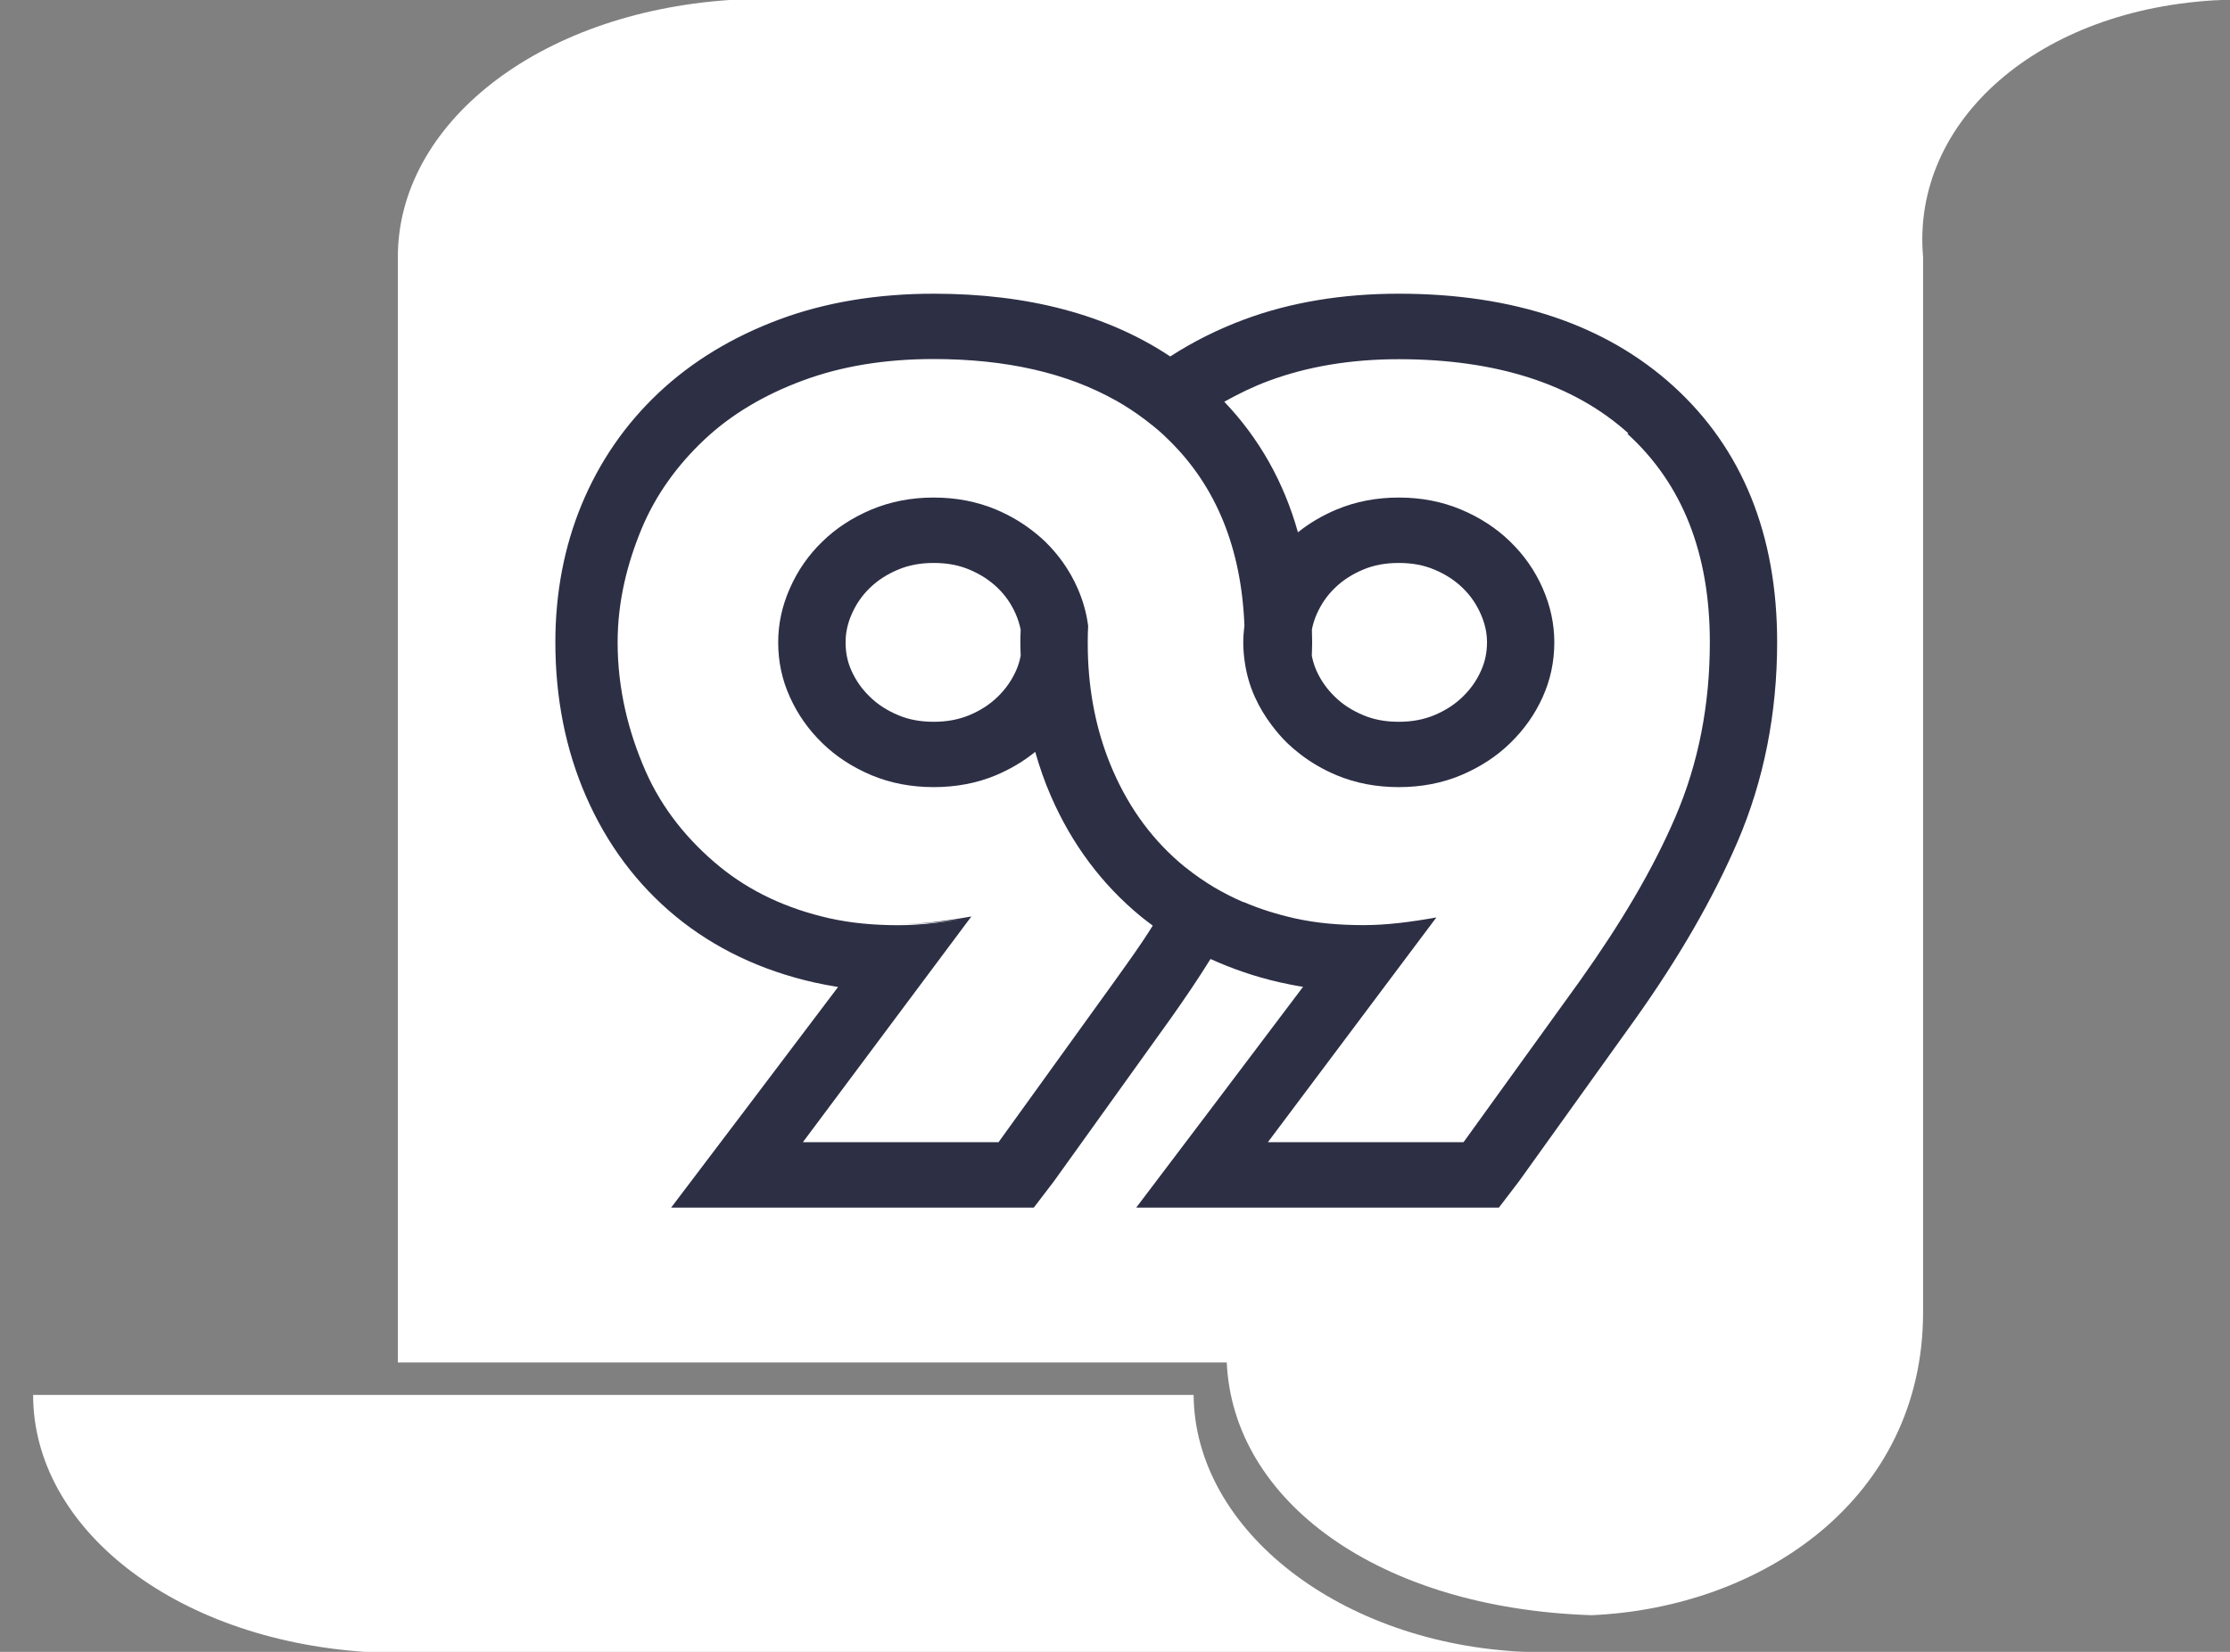 <?xml version="1.0" encoding="UTF-8"?>
<svg width="27px" height="20px" viewBox="0 0 27 20" version="1.1" xmlns="http://www.w3.org/2000/svg" xmlns:xlink="http://www.w3.org/1999/xlink">
    <rect x="0" y="0" width="27" height="20" fill="#808080" stroke="none"/>
    <!-- Generator: Sketch 49.3 (51167) - http://www.bohemiancoding.com/sketch -->
    <title>i01</title>
    <desc>Created with Sketch.</desc>
    <defs></defs>
    <g id="UiKit" stroke="none" stroke-width="1" fill="none" fill-rule="evenodd">
        <g id="i01">
            <path d="M4.817,3.111 C4.817,1.509 6.496,0.159 8.832,-2.22044605e-15 L12.846,-2.22044605e-15 L9.233,-2.22044605e-15 L26.495,-2.22044605e-15 C26.734,-2.22044605e-15 26.815,0.002 26.897,-2.22044605e-15 C24.682,0.094 23.139,1.47 23.284,3.111 L23.284,15.888 C23.284,18.144 21.339,19.466 19.269,19.556 C16.684,19.471 14.93,18.172 14.853,16.496 L11.24,16.496 L4.817,16.496 L4.817,3.111 Z" id="Combined-Shape" fill="#FFFFFF" transform="translate(15.857, 9.778) scale(-1, -1) rotate(180) translate(-15.857, -9.778) "></path>
            <path d="M14.452,16.889 L10.437,16.889 L4.416,16.889 L0.401,16.889 C0.401,18.491 2.091,19.841 4.416,20 L4.416,20 L4.817,20 L18.065,20 C18.302,20 18.385,19.998 18.466,20 C16.236,19.906 14.464,18.53 14.452,16.889" id="Fill-5" fill="#FFFFFF" transform="translate(9.434, 18.444) scale(-1, -1) rotate(180) translate(-9.434, -18.444) "></path>
            <path d="M15.884,7.622 C15.896,7.559 15.915,7.497 15.943,7.434 C15.997,7.313 16.068,7.209 16.163,7.118 C16.257,7.026 16.37,6.953 16.506,6.896 C16.634,6.842 16.775,6.816 16.936,6.816 C17.097,6.816 17.238,6.842 17.366,6.896 C17.502,6.953 17.614,7.026 17.709,7.118 C17.803,7.209 17.875,7.313 17.928,7.434 C17.979,7.549 18.004,7.661 18.004,7.777 C18.004,7.902 17.98,8.014 17.931,8.122 C17.878,8.241 17.805,8.344 17.709,8.437 C17.614,8.529 17.502,8.602 17.366,8.659 C17.238,8.712 17.097,8.739 16.936,8.739 C16.774,8.739 16.634,8.713 16.506,8.659 C16.37,8.602 16.257,8.529 16.163,8.437 C16.067,8.344 15.994,8.241 15.94,8.122 C15.914,8.063 15.895,8.002 15.883,7.939 C15.884,7.885 15.887,7.832 15.887,7.777 C15.887,7.725 15.885,7.674 15.884,7.622 L15.884,7.622 Z M12.358,7.939 C12.346,8.002 12.328,8.063 12.301,8.122 C12.247,8.241 12.175,8.344 12.079,8.437 C11.984,8.529 11.872,8.602 11.736,8.659 C11.607,8.712 11.467,8.739 11.305,8.739 C11.144,8.739 11.003,8.713 10.876,8.659 C10.739,8.602 10.627,8.529 10.533,8.437 C10.436,8.344 10.364,8.241 10.31,8.122 C10.261,8.014 10.238,7.902 10.238,7.777 C10.238,7.661 10.262,7.549 10.313,7.434 C10.366,7.313 10.438,7.209 10.532,7.118 C10.627,7.026 10.739,6.953 10.876,6.896 C11.004,6.842 11.144,6.816 11.305,6.816 C11.467,6.816 11.607,6.842 11.736,6.896 C11.871,6.953 11.984,7.026 12.079,7.118 C12.173,7.209 12.245,7.313 12.298,7.434 C12.326,7.498 12.345,7.561 12.358,7.624 C12.356,7.675 12.354,7.726 12.354,7.777 C12.354,7.832 12.357,7.885 12.358,7.939 L12.358,7.939 Z M20.702,7.777 C20.702,8.54 20.563,9.243 20.286,9.889 C20.009,10.534 19.624,11.179 19.133,11.87 L17.72,13.829 L15.351,13.829 L17.391,11.108 C17.084,11.163 16.79,11.201 16.51,11.201 C16.216,11.201 15.937,11.177 15.673,11.118 C15.454,11.068 15.249,11.004 15.057,10.921 C15.056,10.921 15.056,10.922 15.056,10.922 C15.056,10.922 15.056,10.923 15.055,10.923 C14.93,10.869 14.81,10.808 14.695,10.74 C14.578,10.669 14.466,10.592 14.36,10.507 C14.353,10.502 14.346,10.497 14.339,10.491 C13.967,10.186 13.68,9.8 13.476,9.332 C13.297,8.922 13.196,8.473 13.174,7.985 C13.171,7.917 13.17,7.848 13.17,7.777 C13.17,7.71 13.171,7.644 13.175,7.578 C13.155,7.424 13.113,7.272 13.047,7.122 C12.999,7.012 12.94,6.909 12.872,6.812 C12.808,6.722 12.736,6.637 12.655,6.558 C12.62,6.524 12.584,6.493 12.546,6.462 C12.403,6.344 12.241,6.246 12.059,6.169 C11.829,6.073 11.577,6.024 11.305,6.024 C11.033,6.024 10.782,6.073 10.552,6.169 C10.322,6.266 10.123,6.395 9.956,6.558 C9.788,6.721 9.658,6.908 9.564,7.122 C9.469,7.335 9.422,7.554 9.422,7.777 C9.422,8.011 9.469,8.232 9.564,8.44 C9.658,8.649 9.788,8.834 9.956,8.997 C10.123,9.16 10.322,9.289 10.552,9.386 C10.782,9.482 11.033,9.53 11.305,9.53 C11.577,9.53 11.829,9.482 12.059,9.386 C12.236,9.311 12.394,9.217 12.534,9.103 C12.587,9.288 12.649,9.468 12.725,9.641 C12.978,10.222 13.344,10.711 13.813,11.096 C13.859,11.134 13.908,11.17 13.956,11.206 C13.956,11.207 13.957,11.207 13.957,11.207 C13.817,11.433 13.666,11.64 13.502,11.87 L12.09,13.829 L9.721,13.829 L11.761,11.096 C11.454,11.151 11.16,11.189 10.879,11.189 L10.879,11.189 C11.159,11.189 11.453,11.163 11.76,11.108 C11.453,11.163 11.16,11.202 10.879,11.202 C10.586,11.202 10.307,11.177 10.042,11.118 C9.524,11.001 9.08,10.793 8.708,10.488 C8.337,10.183 8.018,9.798 7.814,9.331 C7.61,8.864 7.478,8.346 7.478,7.777 L7.478,7.777 C7.478,7.279 7.595,6.822 7.767,6.405 C7.94,5.989 8.204,5.628 8.528,5.323 C8.852,5.018 9.255,4.779 9.721,4.607 C10.186,4.434 10.716,4.347 11.302,4.347 C12.18,4.347 12.917,4.515 13.51,4.849 C13.541,4.817 13.542,4.817 13.511,4.849 C13.631,4.917 13.746,4.992 13.855,5.074 C13.931,5.131 14.005,5.191 14.075,5.254 C14.104,5.281 14.132,5.309 14.16,5.336 C14.727,5.894 15.03,6.64 15.067,7.573 C15.059,7.641 15.053,7.709 15.053,7.777 C15.053,7.848 15.058,7.917 15.067,7.985 C15.087,8.143 15.128,8.295 15.194,8.44 C15.249,8.562 15.317,8.674 15.397,8.78 C15.454,8.856 15.516,8.929 15.586,8.997 C15.636,9.045 15.689,9.09 15.744,9.132 C15.875,9.233 16.021,9.318 16.183,9.386 C16.413,9.482 16.664,9.53 16.936,9.53 C17.208,9.53 17.459,9.482 17.689,9.386 C17.919,9.289 18.118,9.16 18.285,8.997 C18.453,8.834 18.584,8.649 18.678,8.44 C18.772,8.232 18.819,8.011 18.819,7.777 C18.819,7.554 18.772,7.335 18.678,7.122 C18.584,6.908 18.453,6.721 18.285,6.558 C18.118,6.395 17.919,6.266 17.689,6.169 C17.459,6.073 17.208,6.024 16.936,6.024 C16.664,6.024 16.413,6.073 16.183,6.169 C16.009,6.242 15.853,6.334 15.715,6.445 C15.544,5.835 15.245,5.306 14.823,4.864 C14.99,4.771 15.168,4.683 15.359,4.612 C15.824,4.439 16.35,4.349 16.936,4.349 C18.112,4.349 19.05,4.647 19.714,5.245 C19.717,5.248 19.702,5.251 19.706,5.254 C20.37,5.859 20.702,6.7 20.702,7.776 L20.702,7.777 Z M20.263,4.677 C19.445,3.933 18.326,3.556 16.936,3.556 C16.253,3.556 15.625,3.66 15.068,3.867 C14.742,3.988 14.442,4.139 14.169,4.316 C13.409,3.811 12.449,3.556 11.306,3.556 C10.623,3.556 9.994,3.66 9.438,3.867 C8.87,4.078 8.379,4.376 7.977,4.754 C7.571,5.135 7.257,5.591 7.042,6.11 C6.831,6.619 6.724,7.18 6.724,7.777 C6.724,8.451 6.849,9.078 7.095,9.641 C7.348,10.222 7.714,10.711 8.182,11.096 C8.651,11.481 9.215,11.75 9.858,11.895 C9.952,11.916 10.049,11.934 10.147,11.95 L9.06,13.388 L8.126,14.621 L9.721,14.621 L12.09,14.621 L12.517,14.621 L12.76,14.303 L14.173,12.333 C14.346,12.089 14.506,11.853 14.655,11.613 C14.656,11.613 14.656,11.615 14.656,11.615 C14.657,11.614 14.658,11.613 14.659,11.612 C14.918,11.729 15.194,11.825 15.488,11.892 C15.583,11.913 15.679,11.933 15.777,11.948 L14.69,13.388 L13.757,14.621 L15.351,14.621 L17.72,14.621 L18.148,14.621 L18.391,14.303 L19.803,12.333 C20.326,11.598 20.741,10.88 21.039,10.188 C21.356,9.448 21.517,8.638 21.517,7.774 C21.517,6.475 21.095,5.434 20.263,4.677 L20.263,4.677 Z" id="Fill-1-Copy-4" fill="#2D2F45"></path>
        </g>
    </g>
</svg>